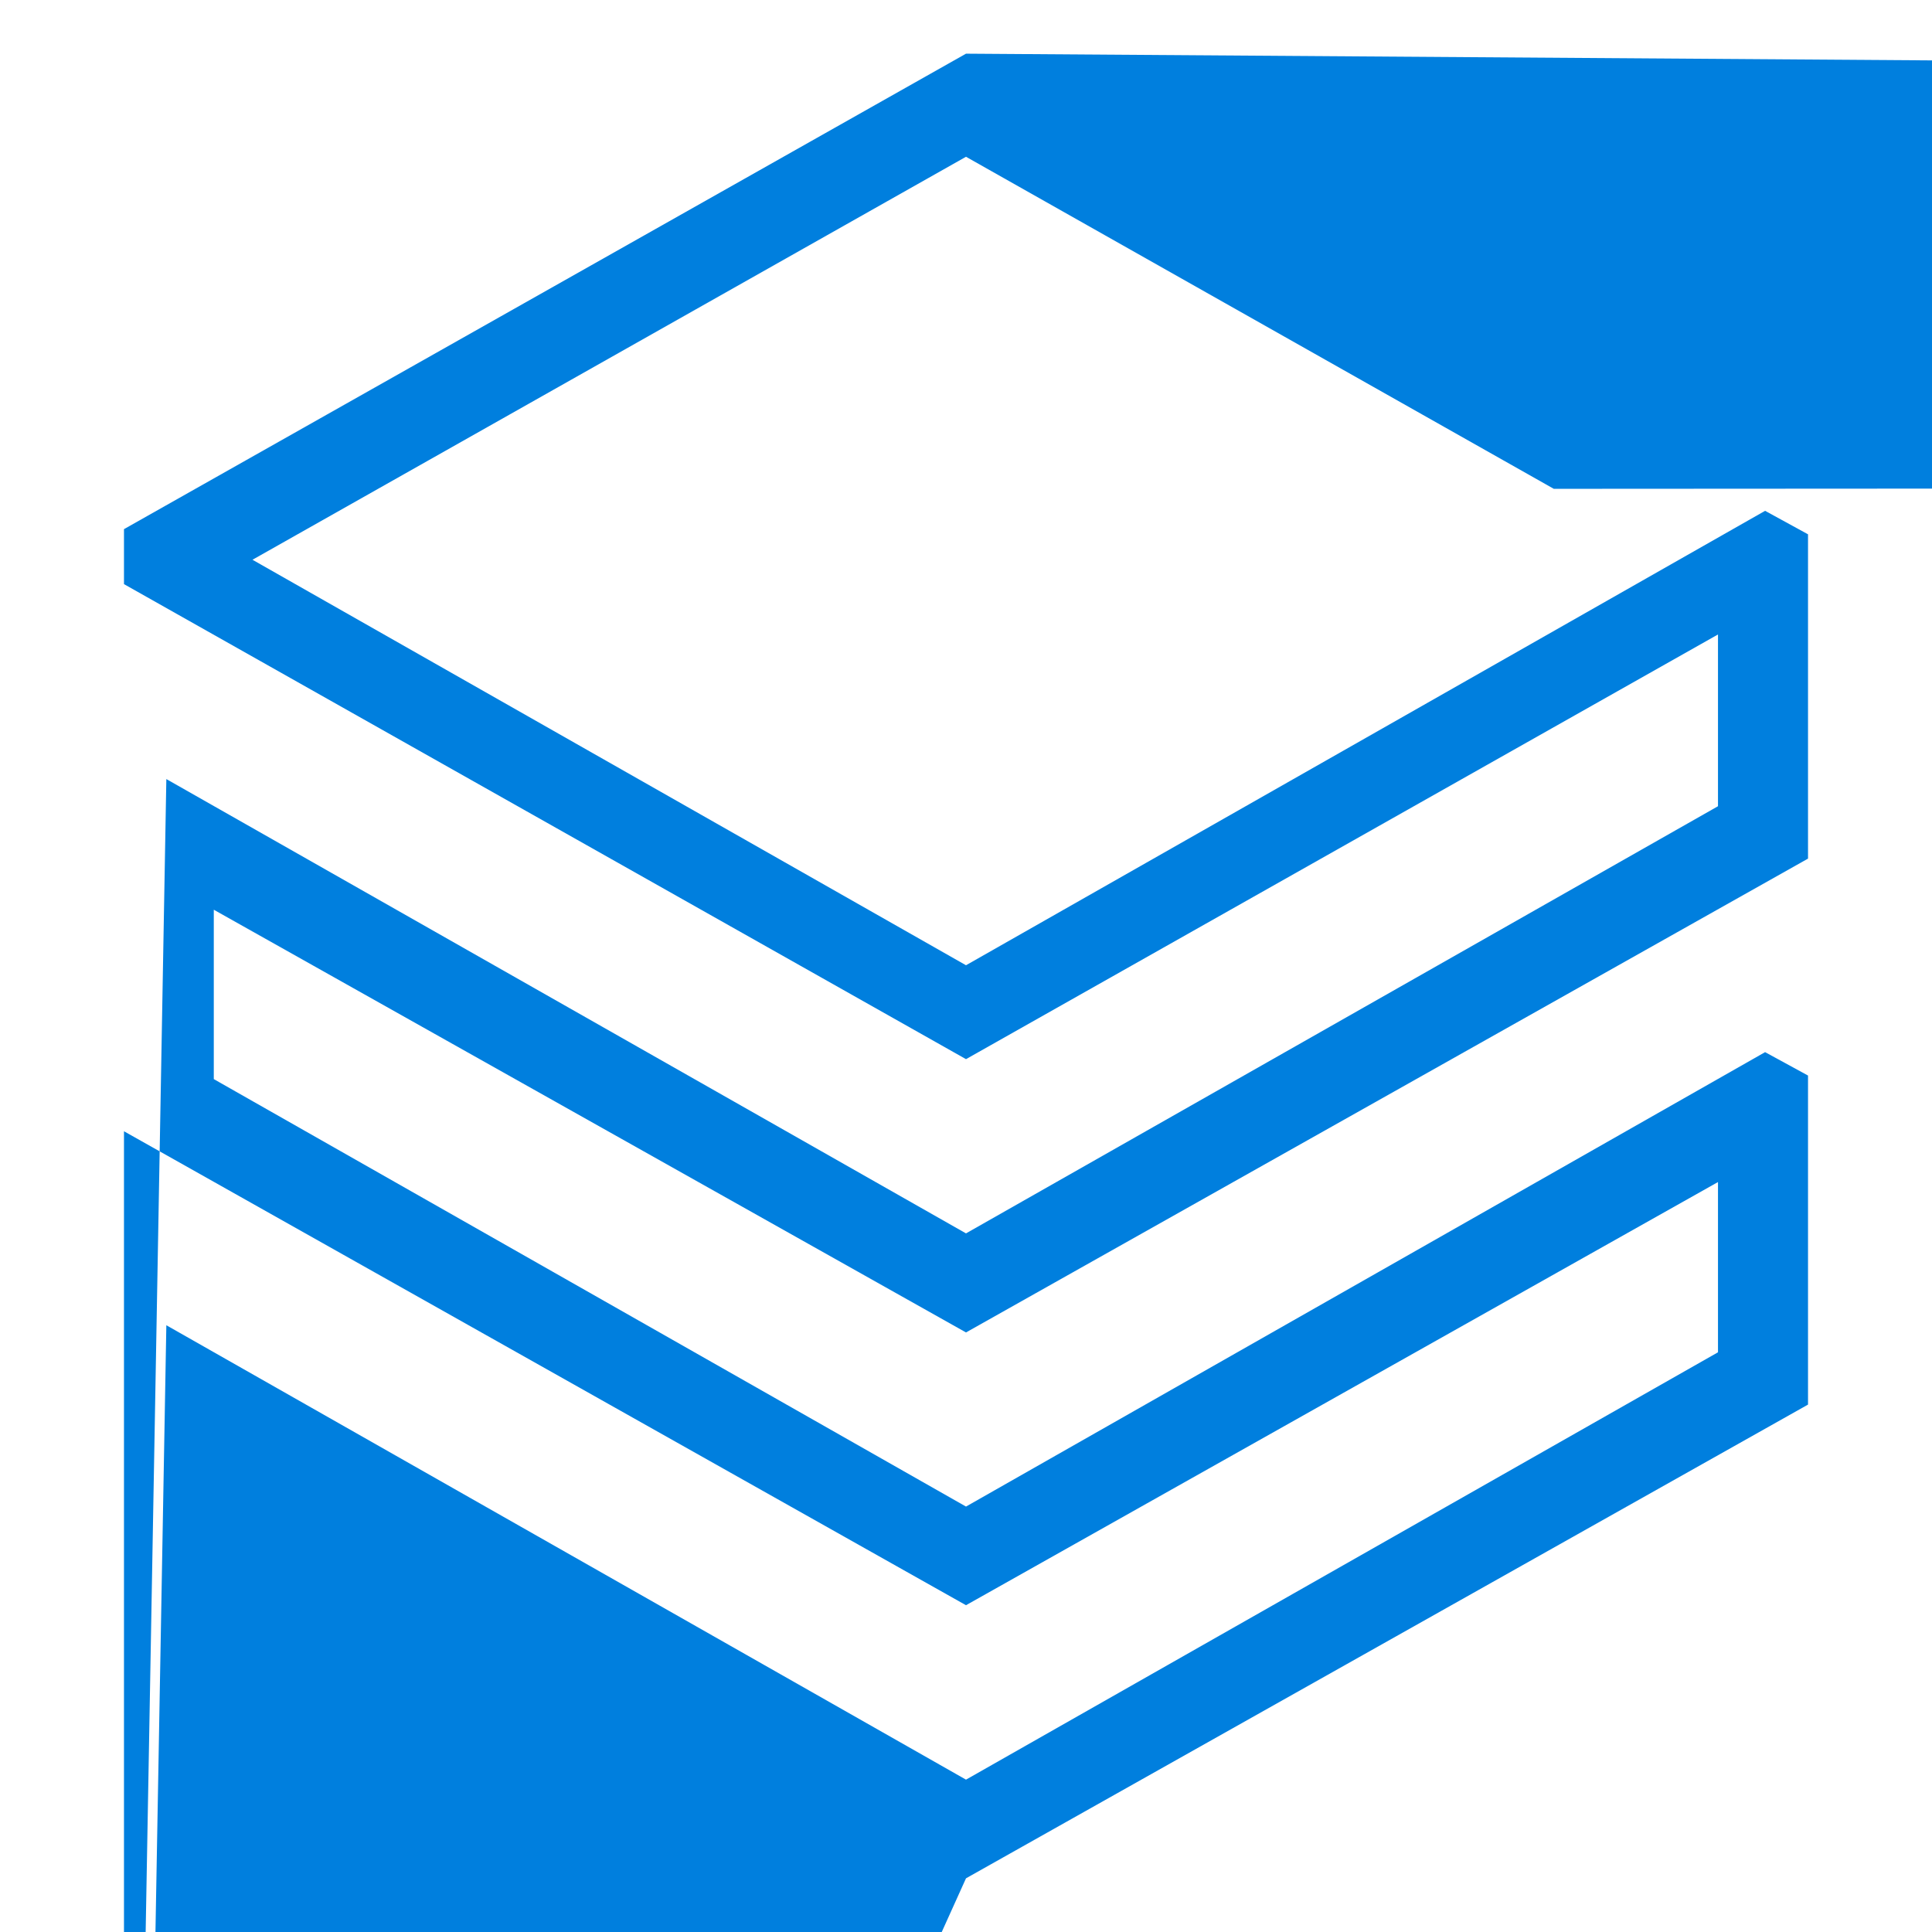 <?xml version="1.0" encoding="UTF-8"?>
<svg xmlns="http://www.w3.org/2000/svg" xmlns:xlink="http://www.w3.org/1999/xlink" width="70pt" height="70pt" viewBox="0 0 70 70" version="1.1">
<g id="surface1">
<path style=" stroke:none;fill-rule:nonzero;fill:rgb(0,127,222);fill-opacity:1;" d="M 4.492 19.172 L 4.492 21.164 L 35 38.375 L 62.246 22.988 L 62.246 29.211 L 35 44.688 L 6.027 28.227 L 4.492 113.781 L 4.492 40.988 L 35 58.16 L 62.246 42.828 L 62.246 48.996 L 35 64.48 L 6.027 48.016 L 4.492 133.57 L 4.492 135.59 L 35 68.055 L 65.508 50.891 L 65.508 38.969 L 63.953 38.121 L 35 54.586 L 7.746 39.098 L 7.746 32.961 L 35 48.277 L 65.508 31.109 L 65.508 19.359 L 63.953 18.508 L 35 34.973 L 9.148 20.281 L 35 5.68 L 56.297 17.711 L 1919.074 16.664 L 1919.074 15.023 L 35 1.945 Z "/>
</g>
</svg>

